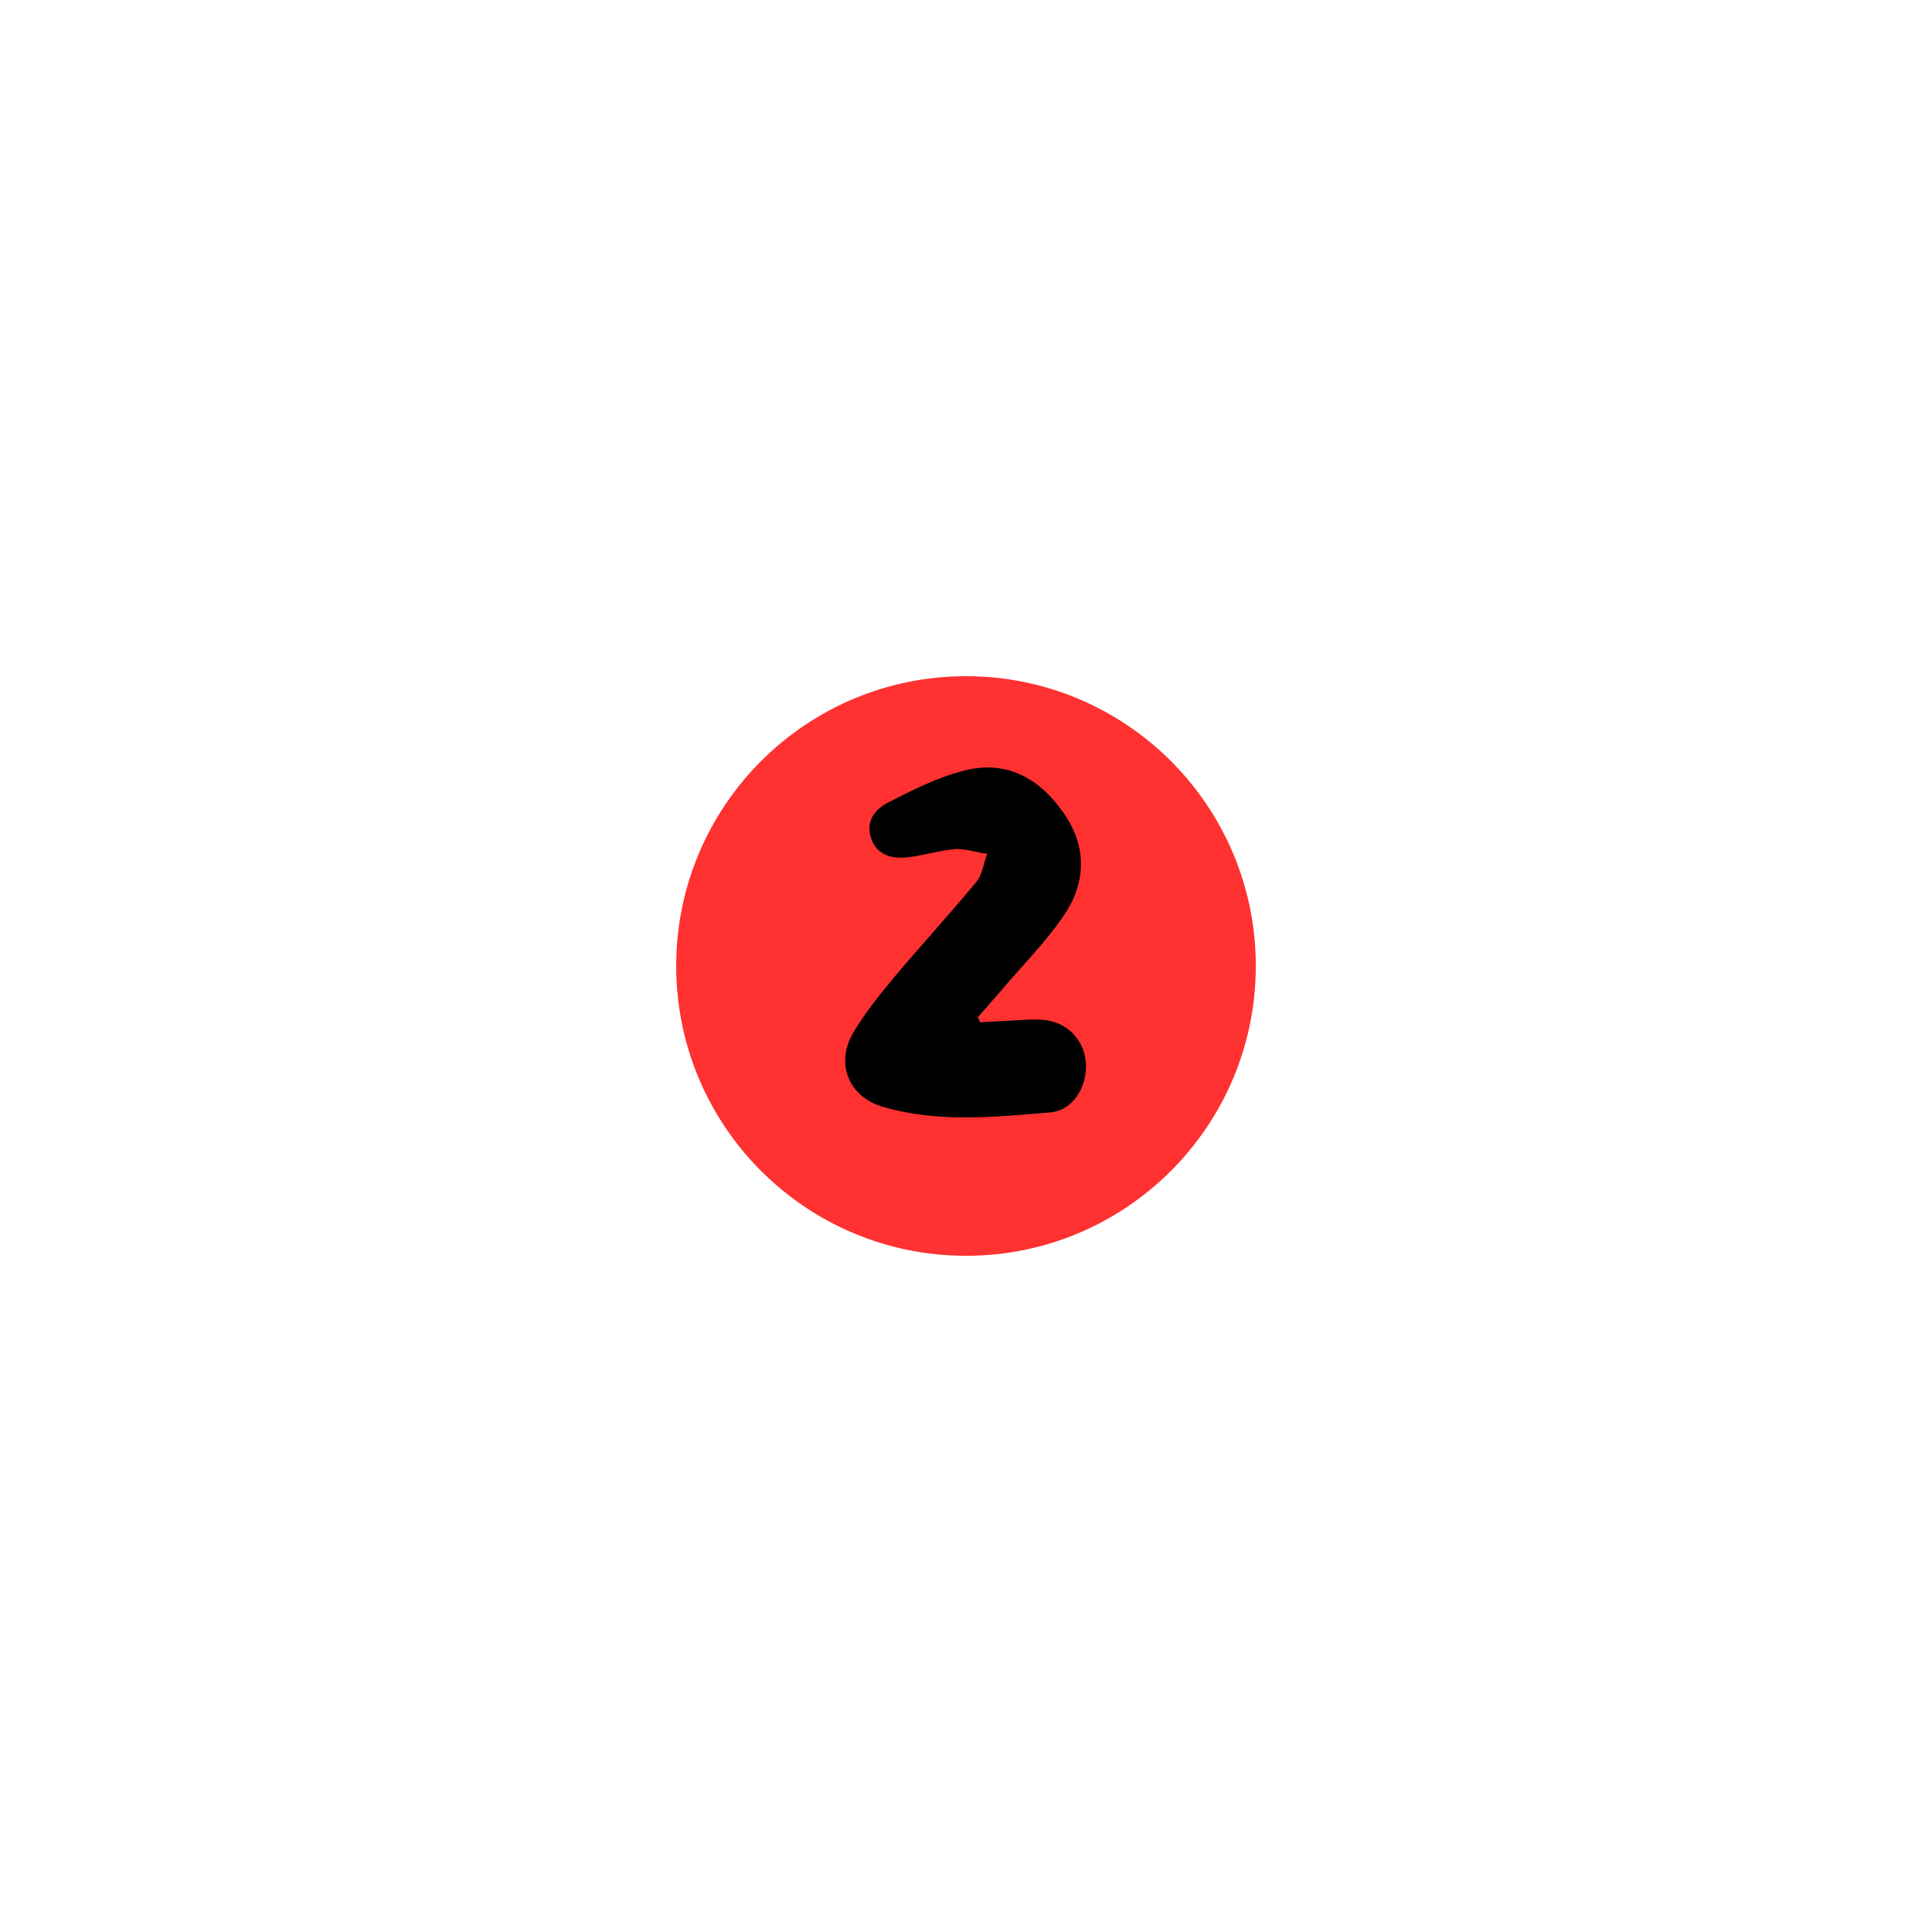 <svg xmlns="http://www.w3.org/2000/svg" xmlns:xlink="http://www.w3.org/1999/xlink" width="1080" zoomAndPan="magnify" viewBox="0 0 810 810" height="1080" preserveAspectRatio="xMidYMid meet" version="1.0"><defs><g/><clipPath id="24e2c74fa1"><path d="M 283.5 283.5 L 526.5 283.5 L 526.5 526.5 L 283.5 526.5 Z M 283.5 283.5 " clip-rule="nonzero"/></clipPath><clipPath id="72bec63d77"><path d="M 405 283.5 C 337.898 283.5 283.5 337.898 283.5 405 C 283.5 472.102 337.898 526.5 405 526.5 C 472.102 526.5 526.5 472.102 526.5 405 C 526.5 337.898 472.102 283.5 405 283.5 Z M 405 283.5 " clip-rule="nonzero"/></clipPath></defs><g clip-path="url(#24e2c74fa1)"><g clip-path="url(#72bec63d77)"><path fill="#ff3131" d="M 283.5 283.5 L 526.5 283.5 L 526.5 526.5 L 283.5 526.5 Z M 283.5 283.5 " fill-opacity="1" fill-rule="nonzero"/></g></g><g fill="#000000" fill-opacity="1"><g transform="translate(347.098, 468.375)"><g><path d="M 62.797 -41.801 C 66 -45.398 69.199 -49.199 72.398 -52.797 C 81.199 -63.199 90.797 -72.797 98.398 -83.797 C 108.996 -98.797 108.398 -114.598 98.199 -128.398 C 87.797 -142.996 73.598 -149.996 56 -144.996 C 45.398 -142.195 35.199 -136.996 25.398 -131.996 C 19.801 -129.195 15.602 -123.996 18.199 -116.797 C 20.598 -109.598 27.199 -108.199 33.801 -108.996 C 40.398 -109.797 46.801 -111.797 53.398 -112.398 C 57.797 -112.598 62.199 -110.996 66.797 -110.398 C 65.199 -106.398 64.797 -101.598 62.199 -98.598 C 50.797 -84.797 38.801 -71.797 27.398 -58.199 C 21.199 -50.797 15.199 -43.199 10.398 -35 C 3.199 -22.199 8.801 -8.602 22.801 -4.398 C 45.801 2.398 69.598 0 93.199 -2 C 102.598 -2.801 108.398 -12.199 108.199 -21.801 C 107.996 -31.199 101.598 -39 91.797 -40.598 C 86.398 -41.398 80.797 -40.598 75.199 -40.398 C 71.398 -40.199 67.598 -40 63.797 -39.801 C 63.598 -40.398 63.199 -41.199 62.797 -41.801 Z M 62.797 -41.801 "/></g></g></g></svg>